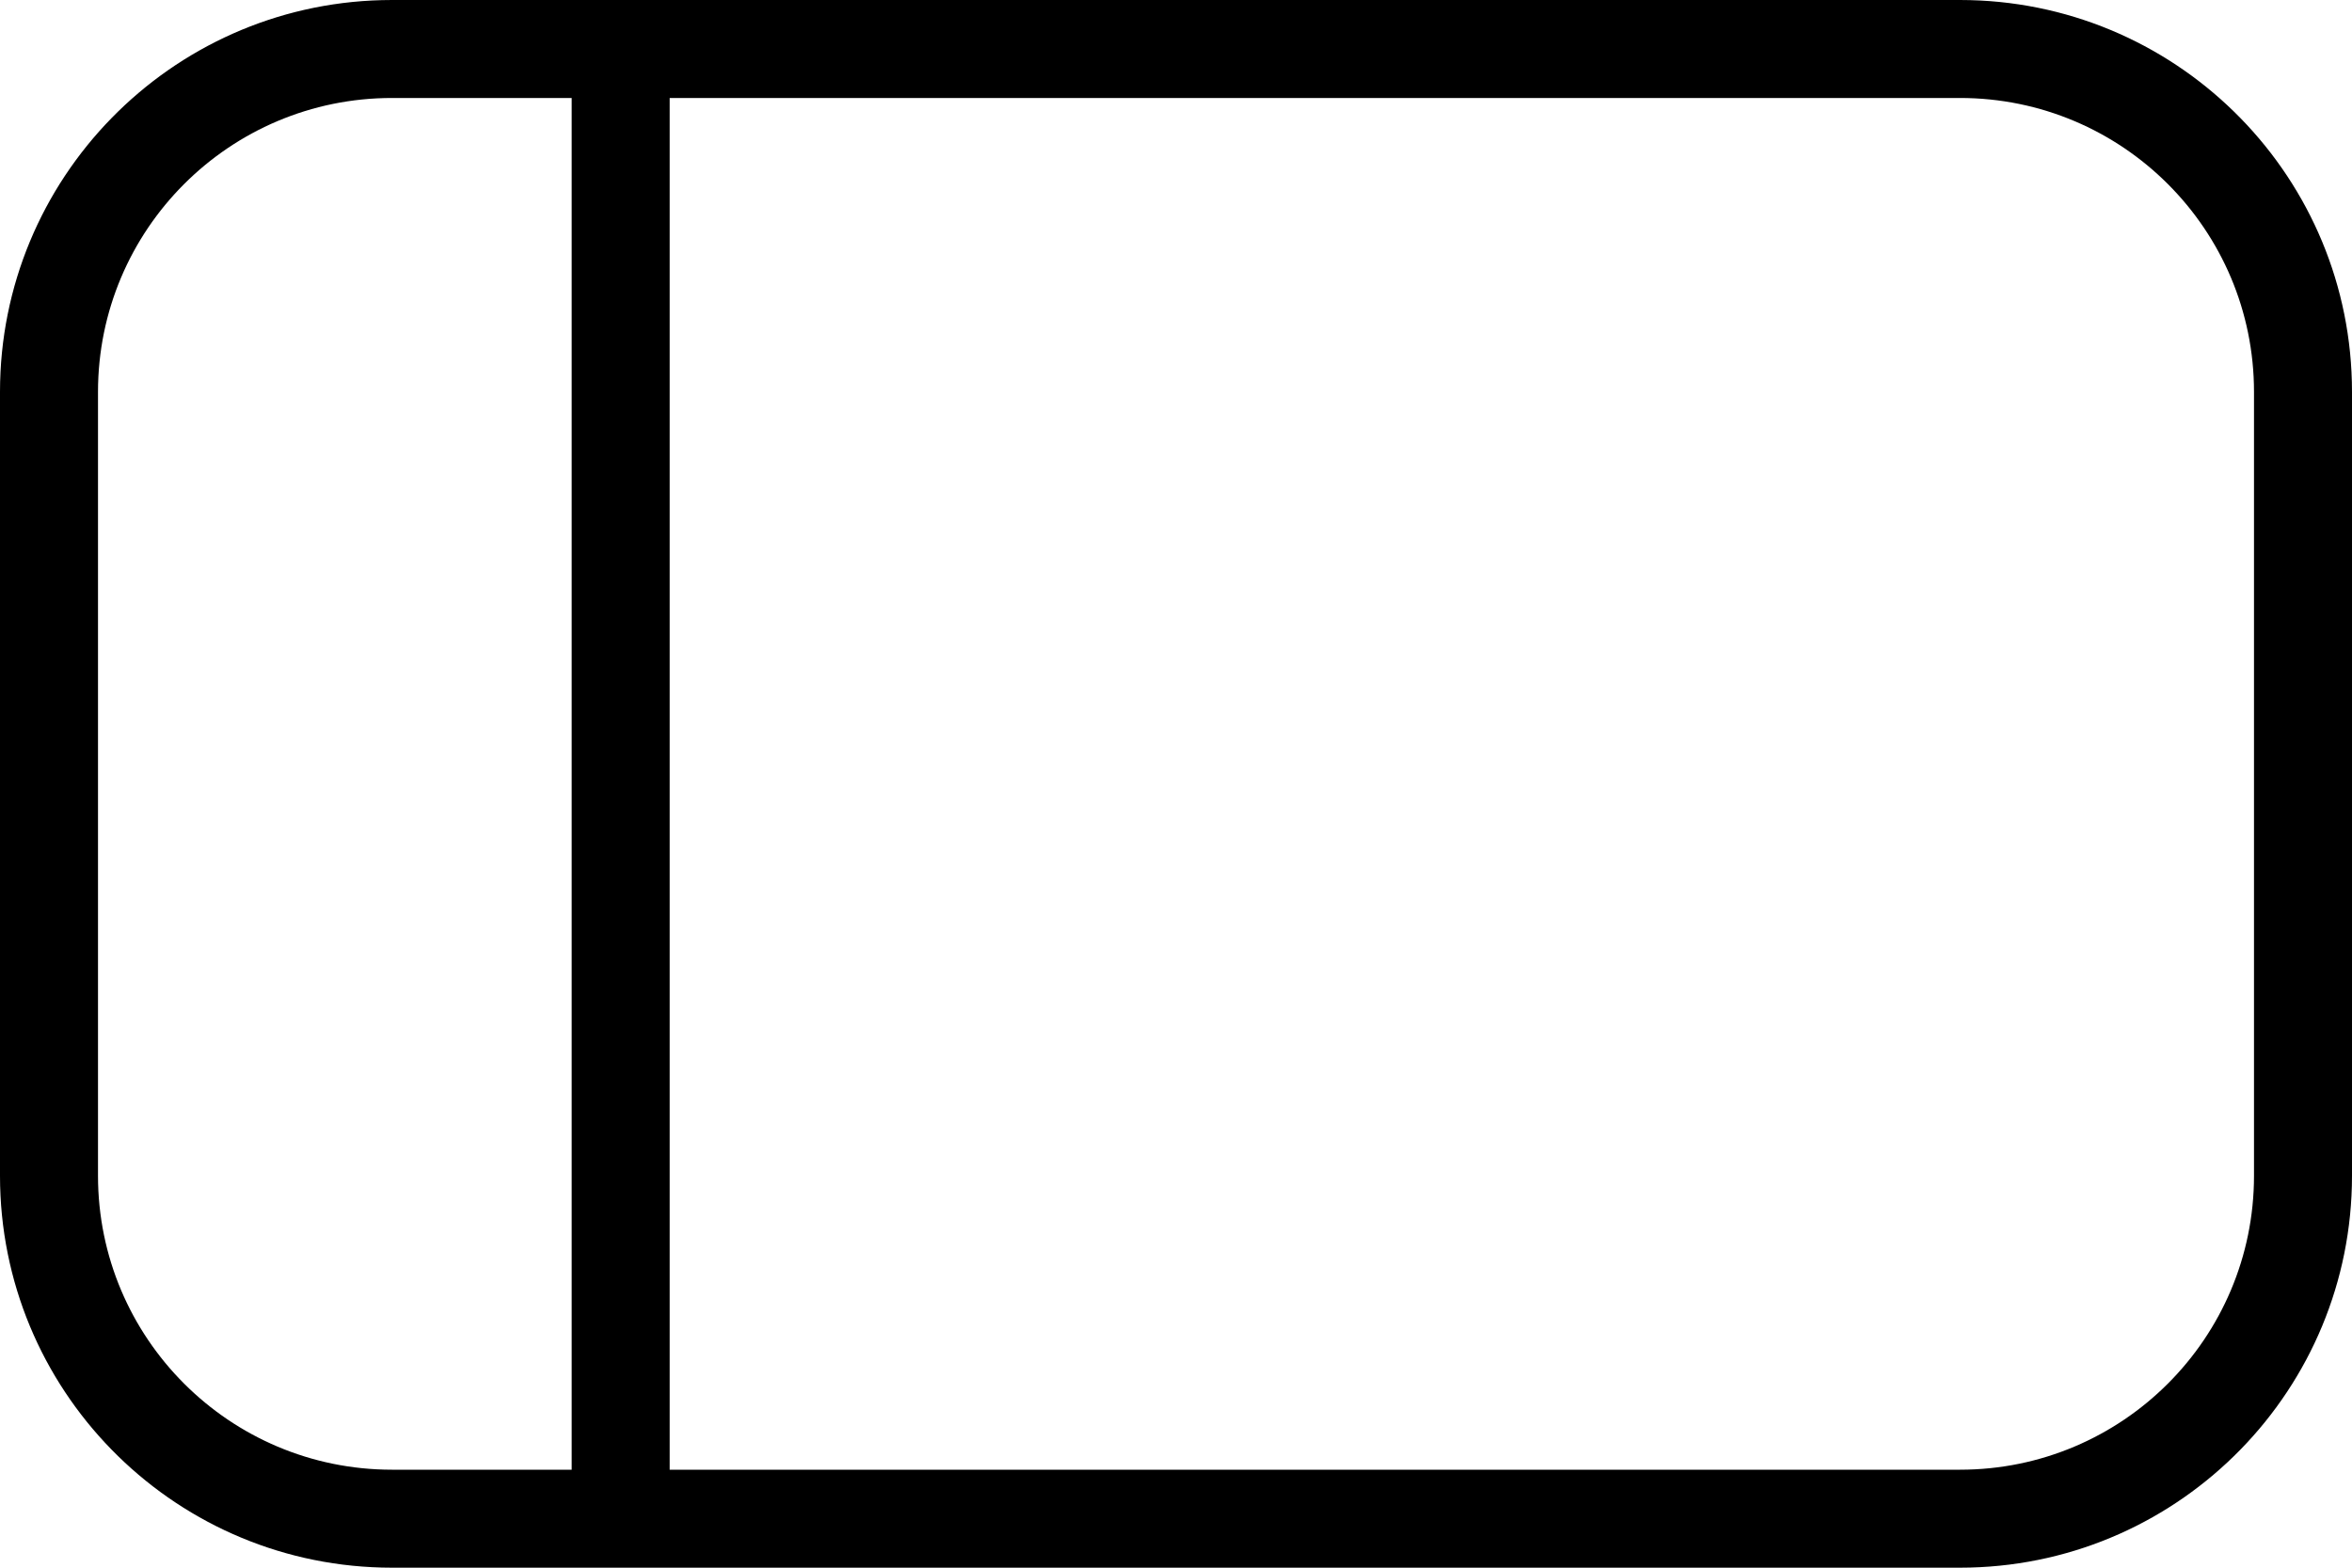 <svg width="72" height="48" viewBox="0 0 72 48" fill="none" xmlns="http://www.w3.org/2000/svg">
<path d="M60.31 0.004C66.794 0.168 72 5.476 72 12V36C72 42.524 66.794 47.832 60.31 47.996L60 48H12L11.69 47.996C5.206 47.832 0 42.524 0 36V12C0 5.476 5.206 0.168 11.69 0.004L12 0H60L60.31 0.004ZM12 3C7.029 3 3 7.029 3 12V36C3 40.971 7.029 45 12 45H17.5V3H12ZM20.5 45H60C64.971 45 69 40.971 69 36V12C69 7.029 64.971 3 60 3H20.5V45Z" fill="black"/>
</svg>
